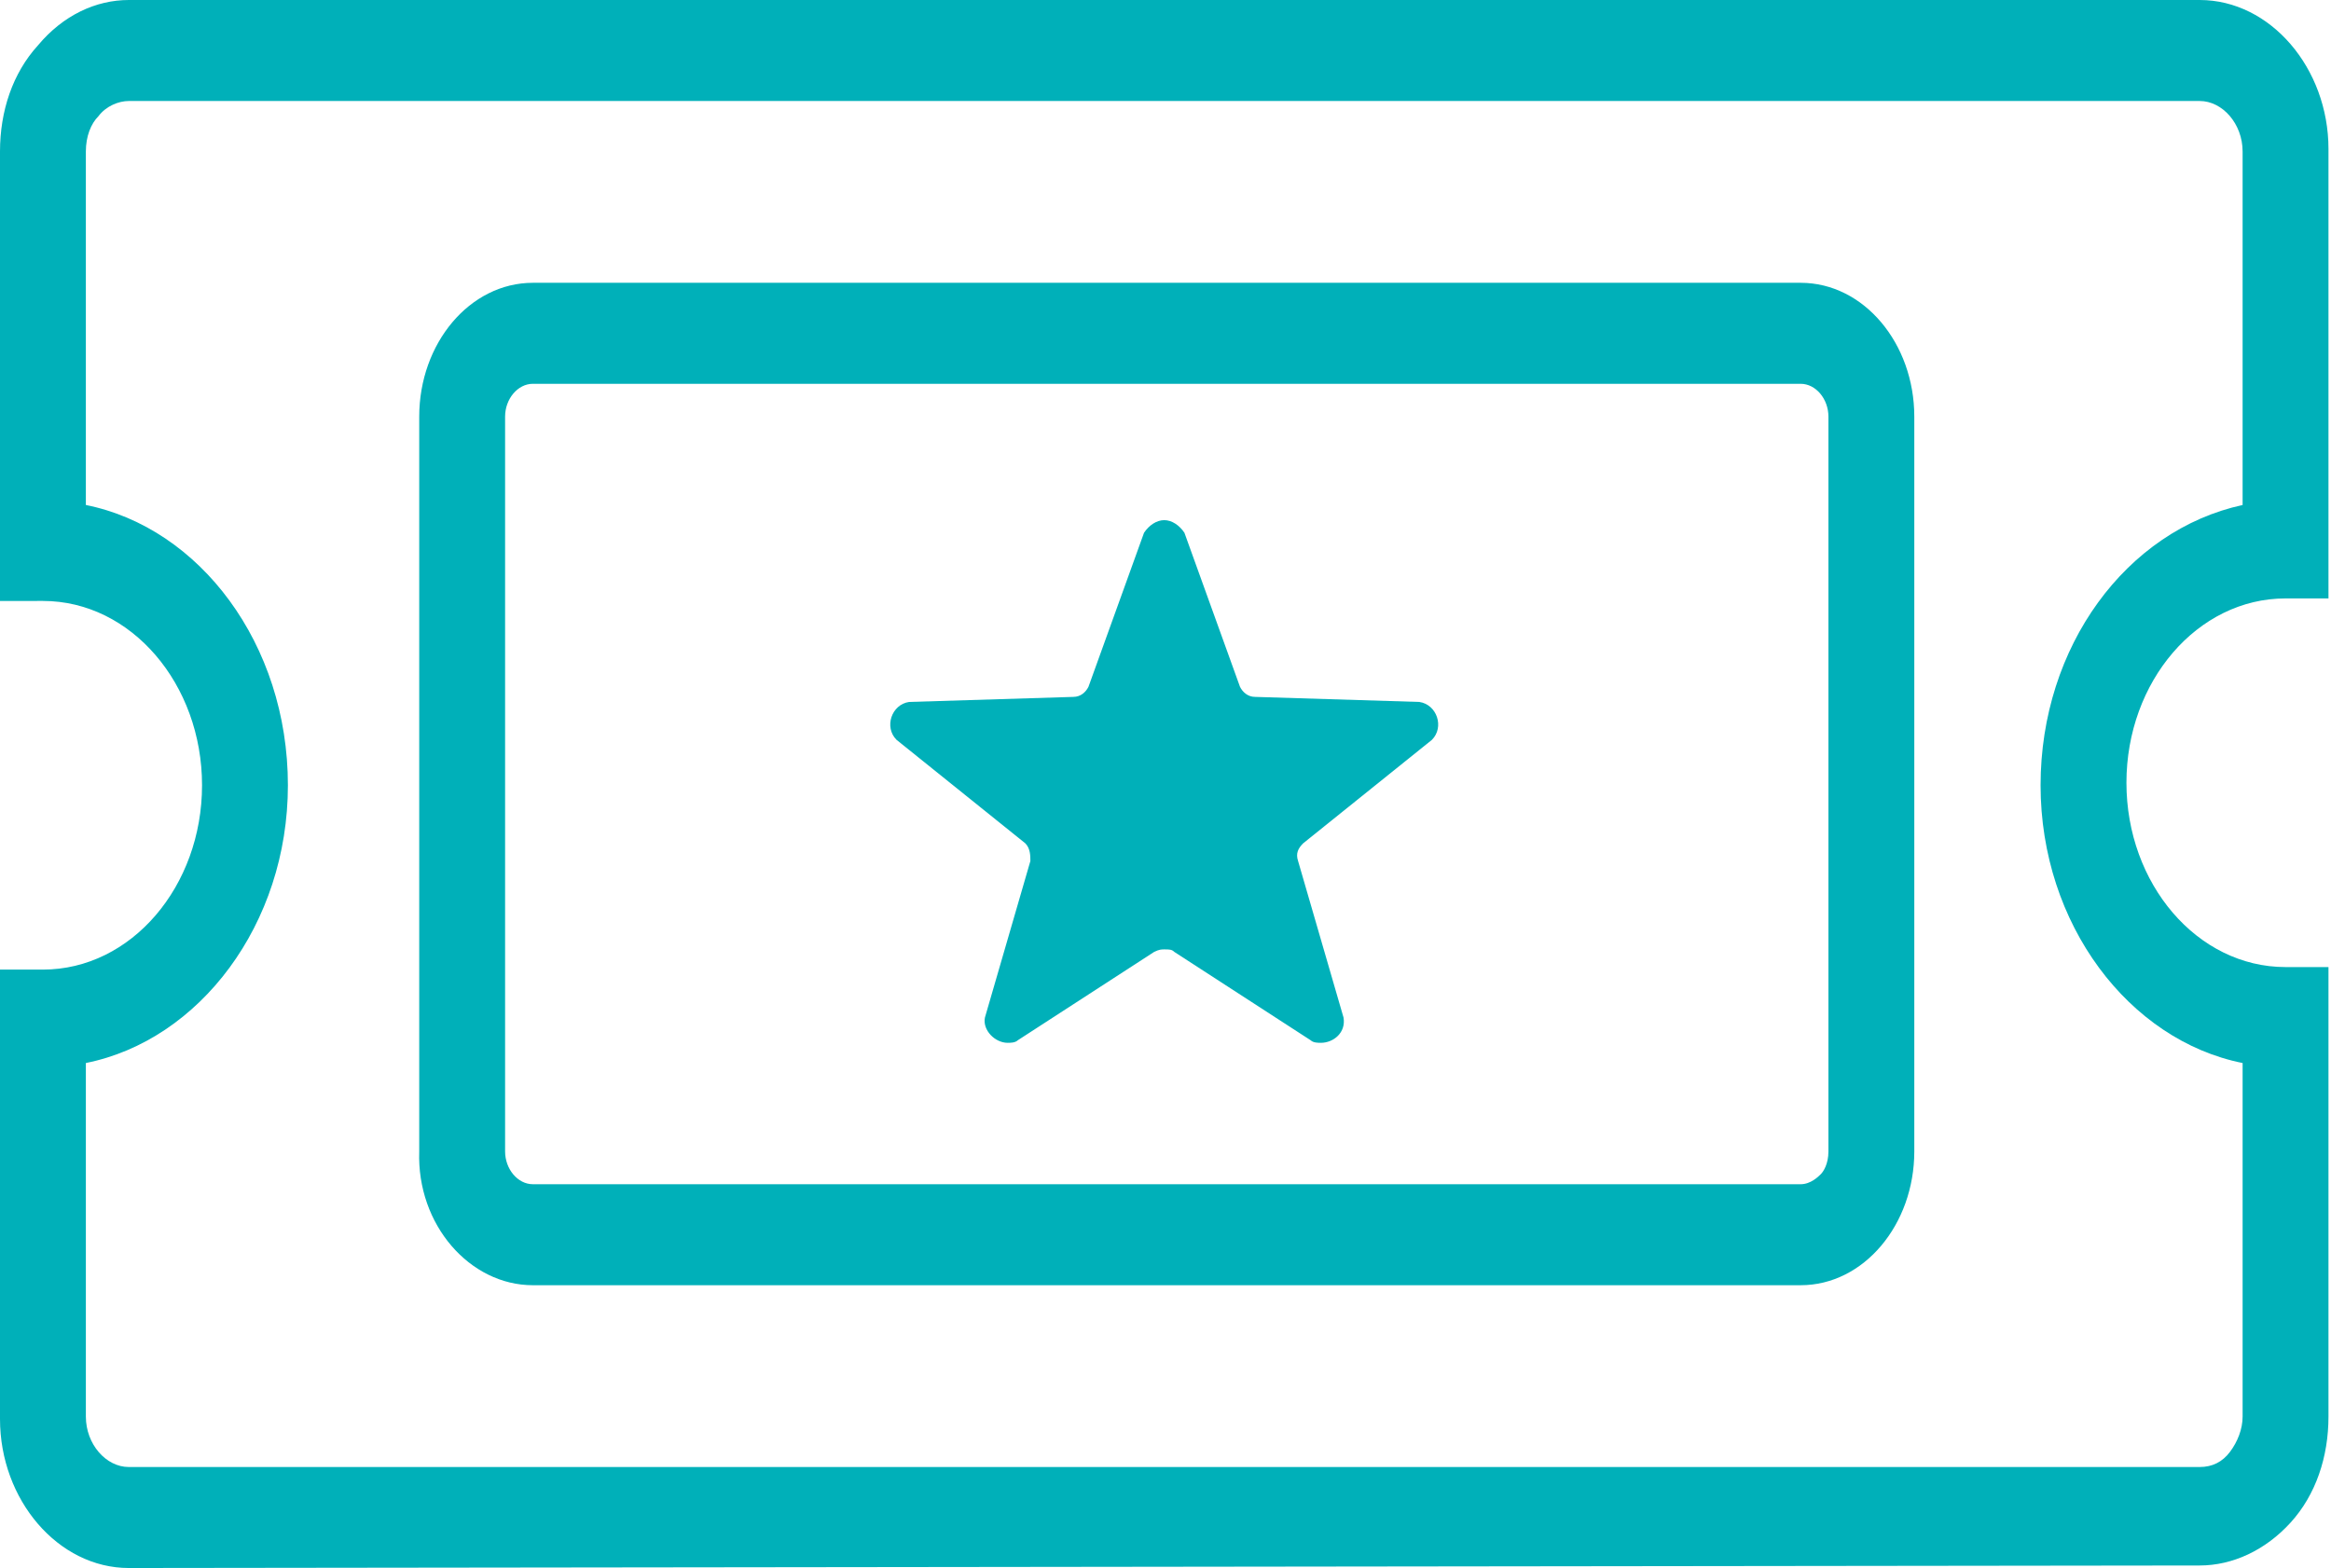<svg id="Layer_1" xmlns="http://www.w3.org/2000/svg" viewBox="0 0 92.3 62.1"><style>.st0{fill:#00B0B9;}</style><path class="st0" d="M56.7 29.3l-5.1 4.1c-.2.2-.3.4-.2.7l1.8 6.2c.1.6-.4 1-.9 1-.1 0-.3 0-.4-.1l-5.4-3.5c-.1-.1-.2-.1-.4-.1-.1 0-.2 0-.4.1l-5.4 3.5c-.1.1-.3.1-.4.1-.5 0-1-.5-.9-1l1.8-6.2c0-.2 0-.5-.2-.7l-5.1-4.1c-.5-.5-.2-1.4.5-1.5l6.5-.2c.3 0 .5-.2.6-.4l2.2-6.1c.2-.3.5-.5.8-.5.3 0 .6.2.8.5l2.2 6.1c.1.2.3.4.6.4l6.5.2c.7.1 1 1 .5 1.5z"/><path class="st0" d="M21.1 50.9h50.2c2.5 0 4.5-2.4 4.5-5.3V16.5c0-2.9-2-5.3-4.5-5.3H21.1c-2.5 0-4.5 2.4-4.5 5.3v29.1c-.1 2.9 2 5.3 4.5 5.3m0 0v-4c-.6 0-1.1-.6-1.1-1.3V16.5c0-.7.5-1.3 1.1-1.3h50.2c.6 0 1.1.6 1.1 1.3v29.1c0 .5-.2.8-.3.9-.1.1-.4.4-.8.4H21.1v4z"/><path class="st0" d="M5.1 62.1c-2.8 0-5.1-2.7-5.1-5.9V38.4h1.7c3.5 0 6.3-3.3 6.3-7.3s-2.8-7.3-6.3-7.3H0V6c0-1.6.5-3.1 1.5-4.2C2.5.6 3.8 0 5.1 0h82c2.8 0 5.1 2.7 5.1 5.9v17.8h-1.7c-3.5 0-6.3 3.3-6.3 7.3s2.8 7.3 6.3 7.3h1.7v17.8c0 1.6-.5 3.1-1.5 4.2S88.4 62 87.1 62l-82 .1zm-1.7-20v14c0 1.1.8 2 1.7 2h82c.5 0 .9-.2 1.2-.6.3-.4.5-.9.5-1.4v-14c-4.5-.9-8-5.5-8-11s3.4-10.1 8-11.1V6c0-1.1-.8-2-1.7-2h-82c-.4 0-.9.2-1.2.6-.3.3-.5.8-.5 1.4v14c4.5.9 8 5.5 8 11.1 0 5.5-3.5 10.1-8 11z"/></svg>